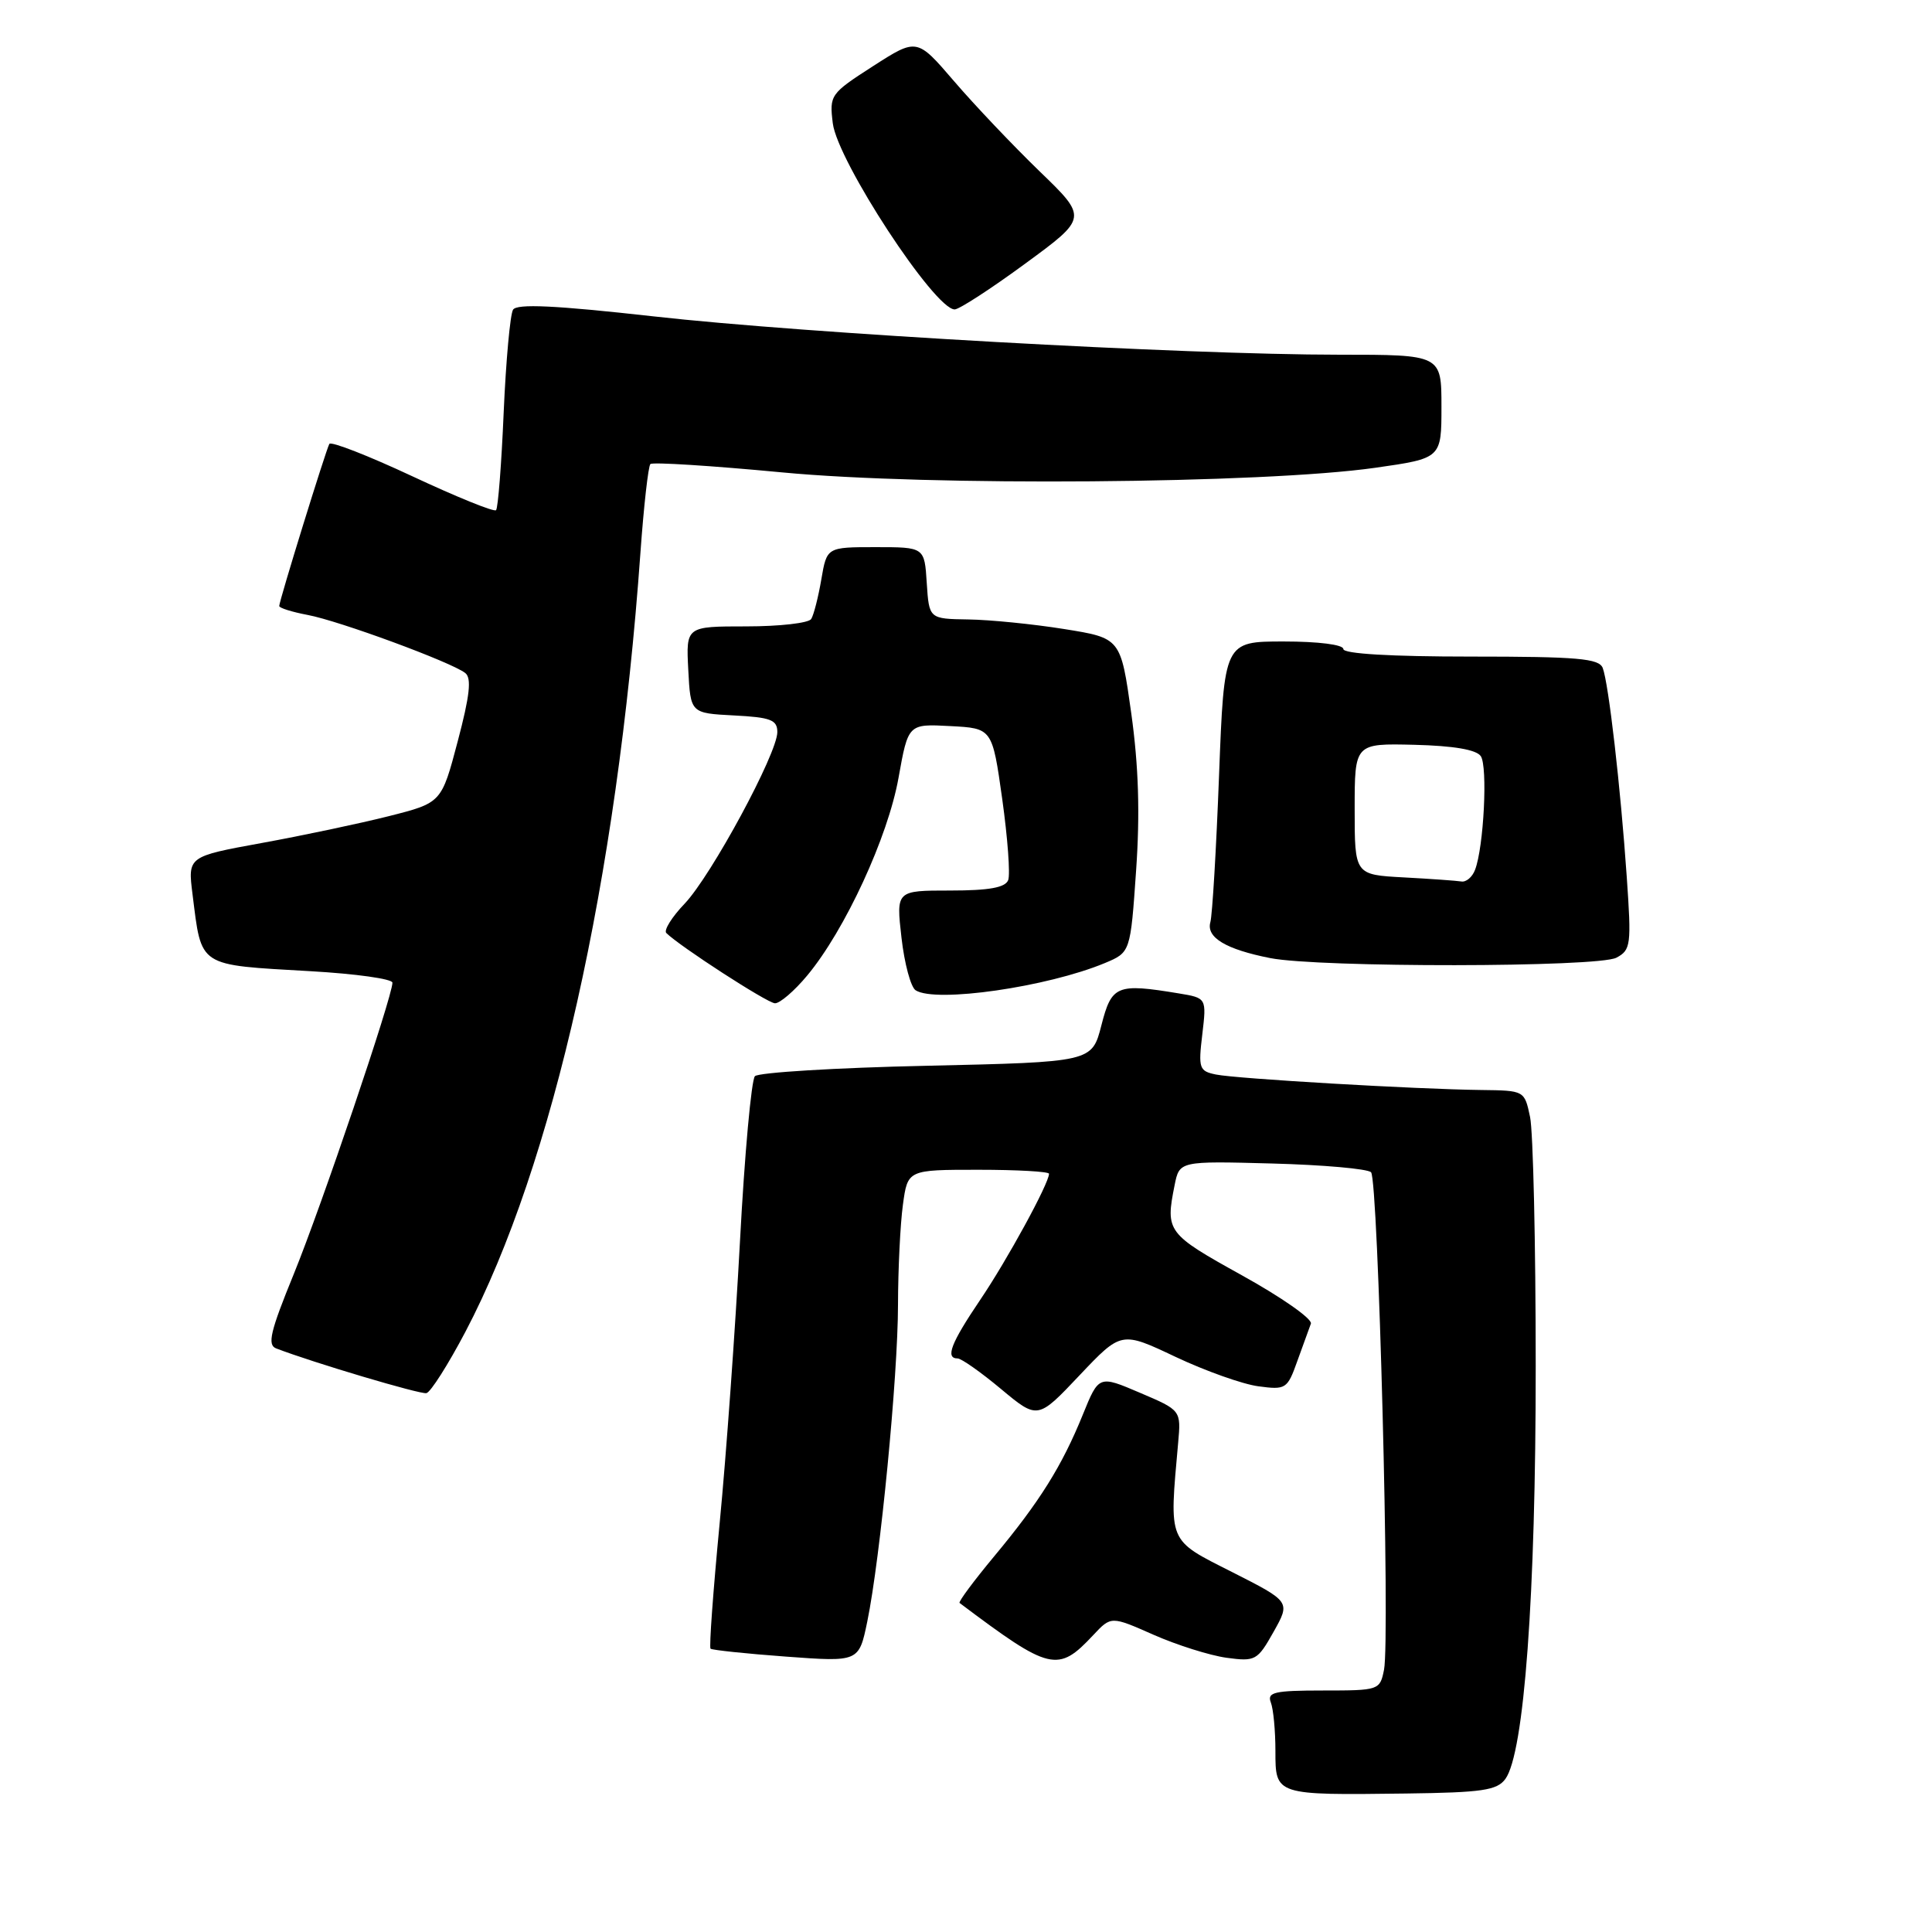 <?xml version="1.0" encoding="UTF-8" standalone="no"?>
<!DOCTYPE svg PUBLIC "-//W3C//DTD SVG 1.1//EN" "http://www.w3.org/Graphics/SVG/1.1/DTD/svg11.dtd" >
<svg xmlns="http://www.w3.org/2000/svg" xmlns:xlink="http://www.w3.org/1999/xlink" version="1.1" viewBox="0 0 256 256">
 <g >
 <path fill="currentColor"
d=" M 199.47 235.72 C 201.96 232.30 203.50 211.42 203.49 181.00 C 203.49 164.78 203.15 149.93 202.74 148.00 C 202.00 144.50 202.00 144.50 196.25 144.43 C 187.67 144.33 163.85 142.94 161.12 142.38 C 158.90 141.93 158.77 141.56 159.31 137.07 C 159.88 132.24 159.88 132.24 156.19 131.63 C 147.97 130.27 147.30 130.55 145.94 135.86 C 144.69 140.73 144.69 140.73 122.79 141.22 C 110.75 141.48 100.51 142.11 100.03 142.60 C 99.56 143.10 98.66 152.95 98.05 164.50 C 97.43 176.05 96.23 192.84 95.36 201.81 C 94.50 210.79 93.95 218.28 94.15 218.46 C 94.34 218.64 98.85 219.12 104.16 219.51 C 113.81 220.22 113.81 220.22 114.92 214.86 C 116.64 206.50 118.98 182.41 118.99 172.89 C 119.00 168.15 119.29 162.19 119.64 159.64 C 120.27 155.00 120.27 155.00 129.64 155.00 C 134.79 155.00 139.00 155.24 139.00 155.53 C 139.00 156.80 133.45 166.97 129.88 172.24 C 126.00 177.98 125.22 180.00 126.89 180.00 C 127.38 180.00 129.97 181.82 132.64 184.05 C 137.50 188.10 137.50 188.10 143.04 182.24 C 148.58 176.39 148.58 176.39 155.76 179.79 C 159.70 181.65 164.64 183.41 166.73 183.69 C 170.38 184.18 170.58 184.06 171.90 180.35 C 172.66 178.23 173.47 176.00 173.70 175.39 C 173.92 174.77 169.81 171.89 164.55 168.98 C 154.63 163.48 154.41 163.19 155.64 157.05 C 156.28 153.84 156.28 153.84 168.56 154.17 C 175.31 154.35 181.21 154.87 181.67 155.33 C 182.63 156.29 184.21 217.10 183.39 221.25 C 182.85 223.96 182.73 224.00 175.31 224.00 C 168.86 224.00 167.87 224.23 168.39 225.58 C 168.73 226.45 169.00 229.35 169.00 232.02 C 169.00 237.89 168.95 237.87 186.33 237.65 C 196.42 237.52 198.36 237.23 199.47 235.72 Z  M 144.86 216.66 C 147.23 214.13 147.23 214.13 152.86 216.62 C 155.95 217.98 160.29 219.35 162.50 219.66 C 166.35 220.18 166.61 220.04 168.76 216.22 C 171.00 212.23 171.00 212.23 163.25 208.30 C 154.67 203.96 154.92 204.55 156.11 191.19 C 156.50 186.87 156.50 186.87 151.05 184.55 C 145.60 182.22 145.60 182.22 143.47 187.47 C 140.71 194.27 137.75 199.00 131.71 206.25 C 129.02 209.49 126.96 212.26 127.15 212.40 C 139.16 221.43 140.17 221.67 144.86 216.66 Z  M 61.68 176.45 C 73.29 154.35 81.76 116.65 84.86 73.25 C 85.30 67.06 85.90 61.77 86.18 61.49 C 86.46 61.21 94.29 61.71 103.59 62.59 C 123.05 64.45 167.38 64.10 182.25 61.98 C 191.00 60.73 191.00 60.73 191.00 53.87 C 191.00 47.00 191.00 47.00 177.41 47.00 C 156.96 47.00 106.84 44.20 86.59 41.92 C 73.53 40.46 68.48 40.22 67.98 41.04 C 67.60 41.65 67.04 47.78 66.74 54.64 C 66.45 61.51 65.99 67.34 65.73 67.60 C 65.47 67.87 60.48 65.84 54.64 63.11 C 48.80 60.38 43.86 58.45 43.64 58.82 C 43.18 59.64 37.00 79.61 37.00 80.30 C 37.00 80.56 38.69 81.09 40.75 81.48 C 44.91 82.25 59.84 87.75 61.65 89.18 C 62.51 89.85 62.25 92.18 60.65 98.23 C 58.50 106.38 58.50 106.38 51.50 108.15 C 47.65 109.12 40.09 110.72 34.69 111.70 C 24.88 113.49 24.88 113.49 25.51 118.49 C 26.74 128.25 26.10 127.82 41.17 128.69 C 47.13 129.03 52.00 129.71 52.00 130.21 C 52.00 132.06 42.60 159.81 38.93 168.81 C 35.82 176.42 35.39 178.21 36.59 178.67 C 41.47 180.55 55.66 184.77 56.50 184.60 C 57.05 184.49 59.38 180.82 61.68 176.45 Z  M 106.97 129.25 C 111.97 123.24 117.66 110.91 119.06 103.06 C 120.34 95.91 120.34 95.91 125.91 96.21 C 131.48 96.50 131.48 96.50 132.80 105.87 C 133.52 111.03 133.88 115.87 133.59 116.62 C 133.21 117.61 131.06 118.00 125.90 118.00 C 118.74 118.00 118.74 118.00 119.45 124.24 C 119.84 127.67 120.68 130.81 121.33 131.22 C 123.99 132.92 138.79 130.78 146.40 127.61 C 149.79 126.19 149.79 126.19 150.54 115.34 C 151.07 107.75 150.87 101.51 149.90 94.53 C 148.50 84.55 148.50 84.55 141.00 83.35 C 136.88 82.69 131.16 82.12 128.30 82.08 C 123.11 82.00 123.11 82.00 122.80 77.25 C 122.50 72.50 122.50 72.50 116.03 72.50 C 109.56 72.50 109.56 72.50 108.83 76.77 C 108.43 79.11 107.83 81.47 107.49 82.02 C 107.16 82.56 103.29 83.00 98.89 83.00 C 90.90 83.00 90.90 83.00 91.20 88.75 C 91.50 94.50 91.50 94.50 97.25 94.80 C 102.14 95.05 103.00 95.39 103.00 97.01 C 103.00 99.84 94.26 116.01 90.72 119.74 C 89.02 121.51 87.93 123.27 88.29 123.63 C 90.05 125.38 101.64 132.89 102.68 132.94 C 103.32 132.97 105.26 131.31 106.97 129.25 Z  M 214.18 126.90 C 216.10 125.88 216.18 125.22 215.55 116.15 C 214.73 104.29 213.15 90.54 212.37 88.51 C 211.88 87.25 209.05 87.00 194.89 87.00 C 184.30 87.00 178.00 86.63 178.00 86.00 C 178.00 85.42 174.70 85.00 170.11 85.00 C 162.21 85.00 162.21 85.00 161.53 102.75 C 161.16 112.51 160.64 121.26 160.38 122.19 C 159.81 124.22 162.43 125.79 168.30 126.95 C 174.78 128.23 211.77 128.19 214.18 126.90 Z  M 135.85 34.93 C 144.13 28.86 144.13 28.86 137.73 22.68 C 134.22 19.28 129.13 13.92 126.42 10.76 C 121.50 5.03 121.50 5.03 115.69 8.76 C 110.02 12.41 109.89 12.59 110.35 16.34 C 110.98 21.36 123.83 41.00 126.50 41.00 C 127.09 41.00 131.30 38.27 135.85 34.93 Z  M 186.00 116.26 C 179.50 115.91 179.50 115.91 179.50 107.21 C 179.50 98.50 179.50 98.50 187.41 98.69 C 192.60 98.82 195.62 99.33 196.21 100.19 C 197.15 101.56 196.61 112.24 195.45 115.26 C 195.09 116.22 194.27 116.91 193.64 116.80 C 193.01 116.70 189.57 116.45 186.00 116.26 Z "/>
</g>
</svg>